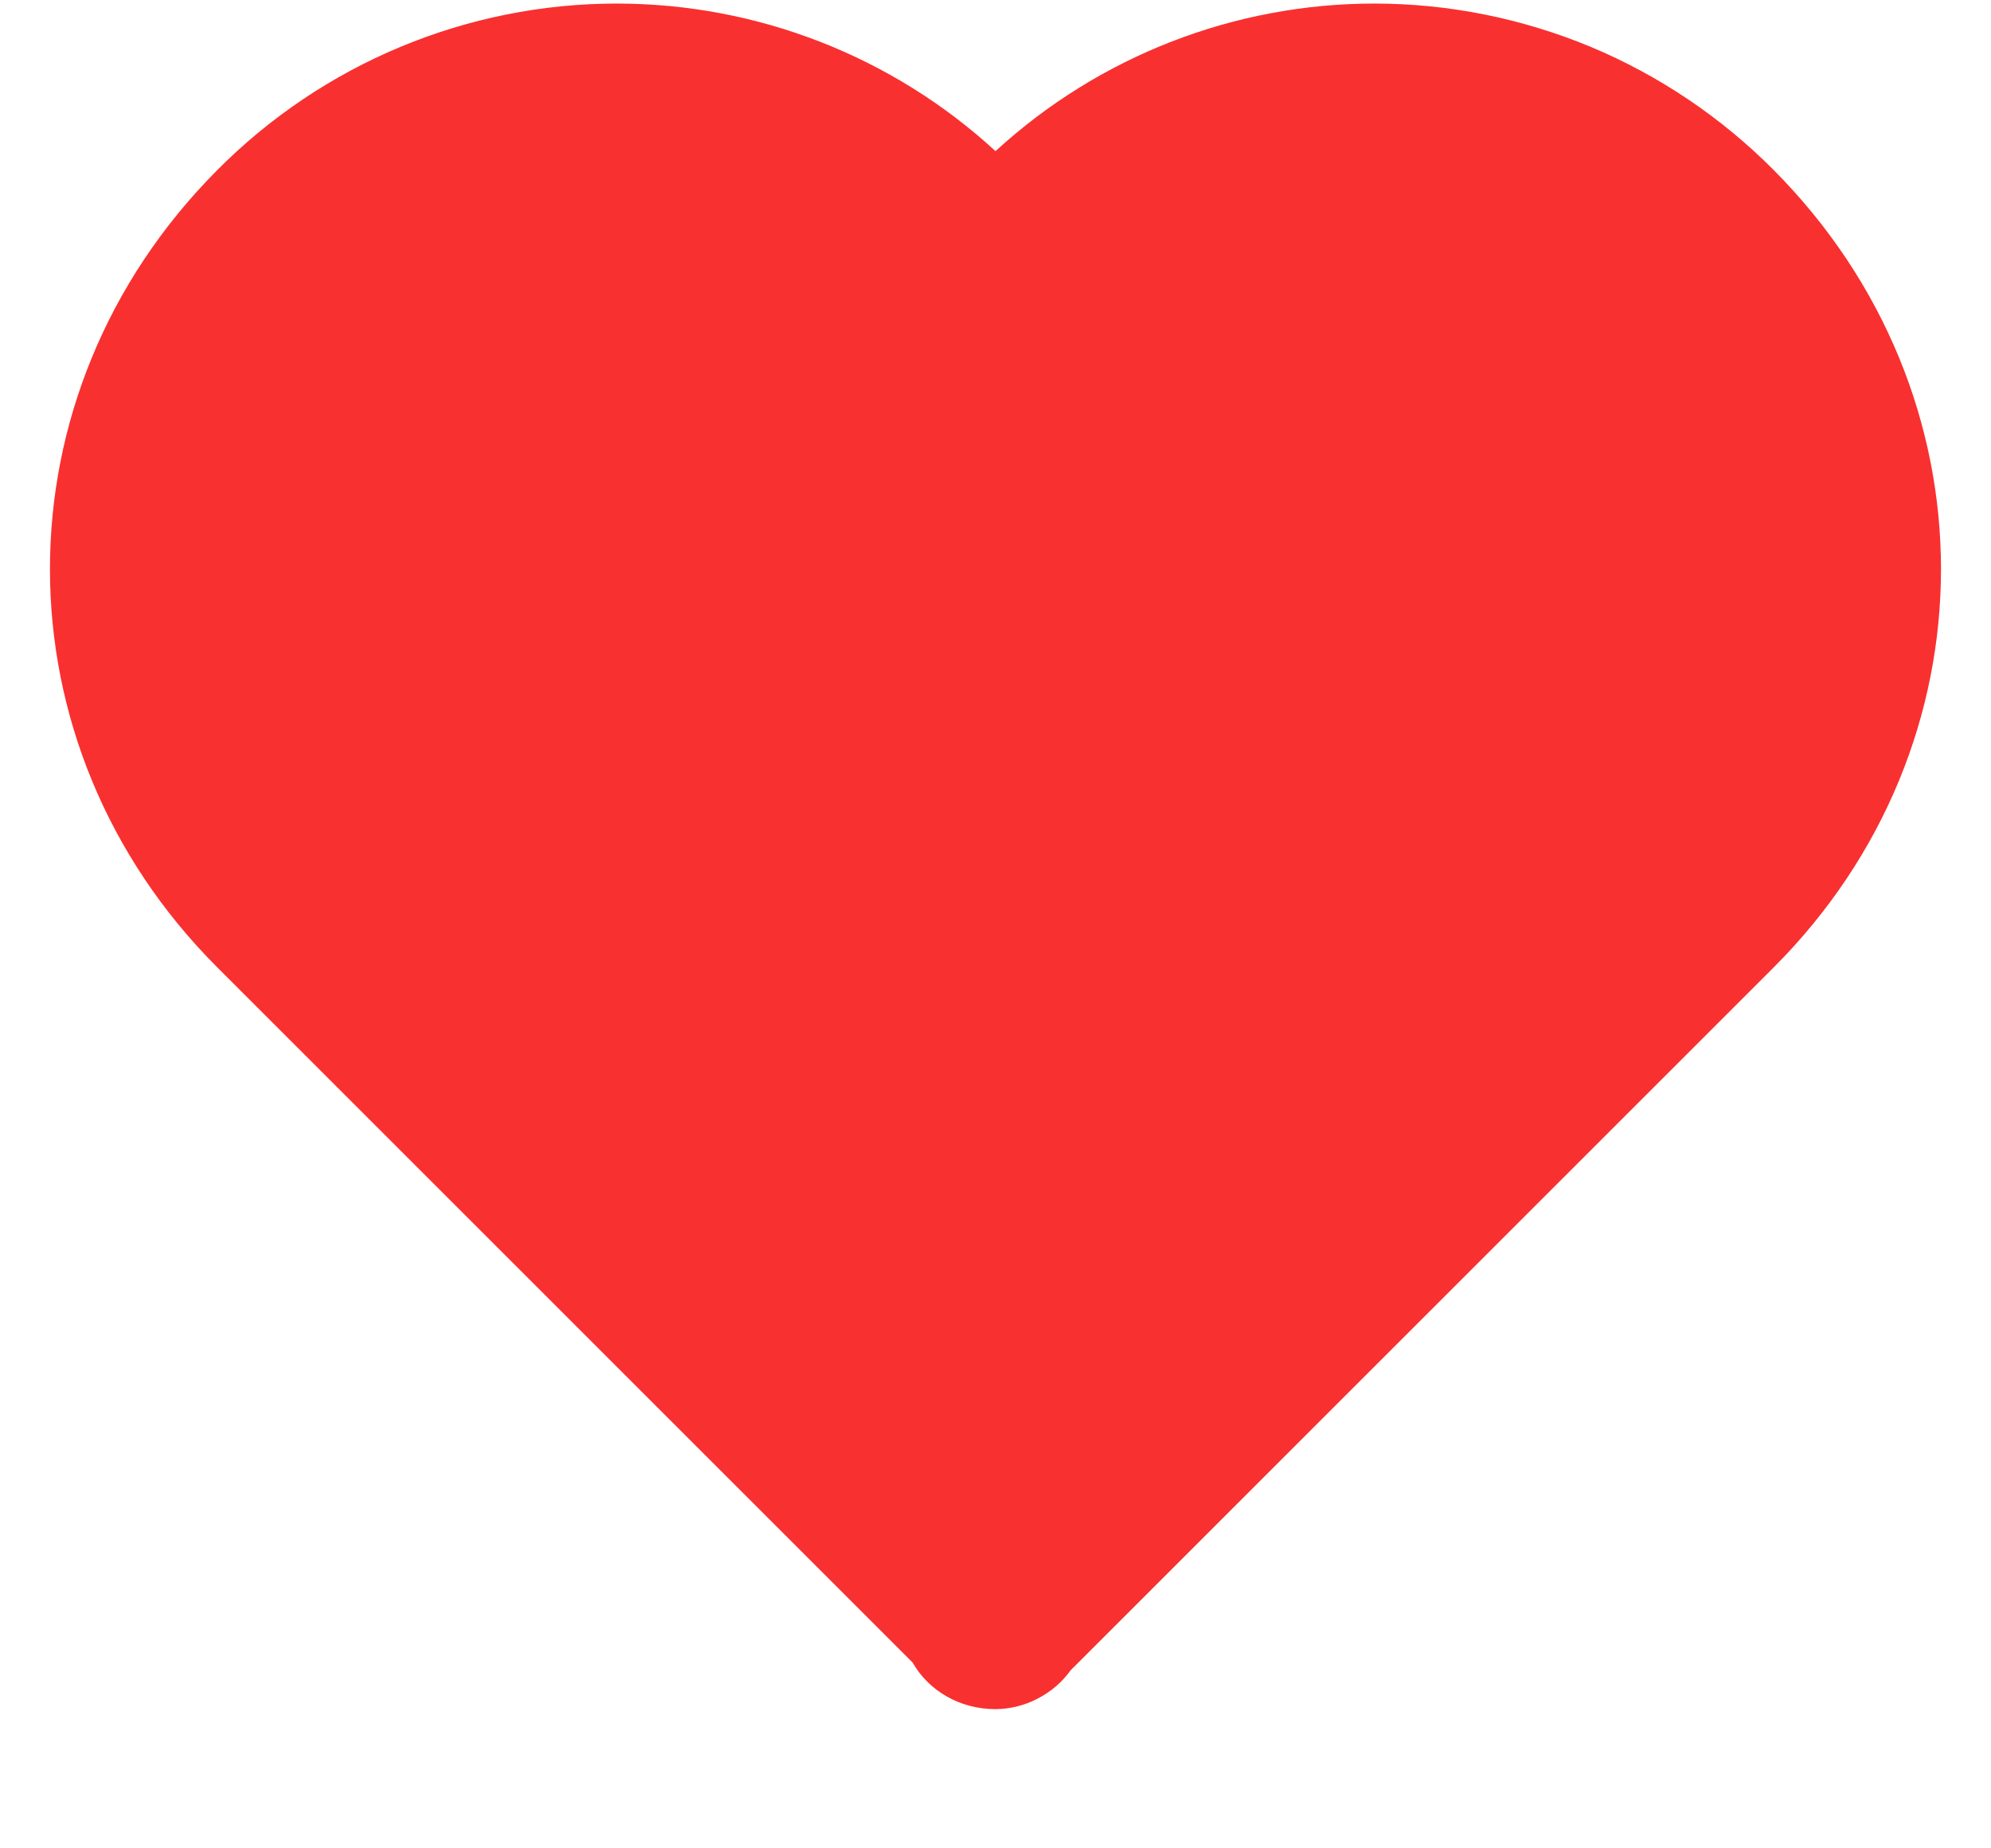 <svg width="14" height="13" viewBox="0 0 14 13" fill="none" xmlns="http://www.w3.org/2000/svg">
    <path d="M7 1.063C6.274 0.395 5.323 0.025 4.336 0.025C3.814 0.025 3.297 0.129 2.815 0.33C2.333 0.531 1.895 0.826 1.527 1.197C-0.041 2.772 -0.041 5.236 1.529 6.805L6.417 11.693C6.53 11.892 6.749 12.021 7 12.021C7.103 12.02 7.205 11.995 7.296 11.947C7.388 11.9 7.468 11.832 7.528 11.748L12.471 6.805C14.041 5.235 14.041 2.772 12.47 1.194C12.102 0.824 11.665 0.53 11.184 0.329C10.702 0.129 10.186 0.025 9.664 0.025C8.677 0.025 7.727 0.396 7 1.063Z" fill="#F93030"/>
    </svg>
    